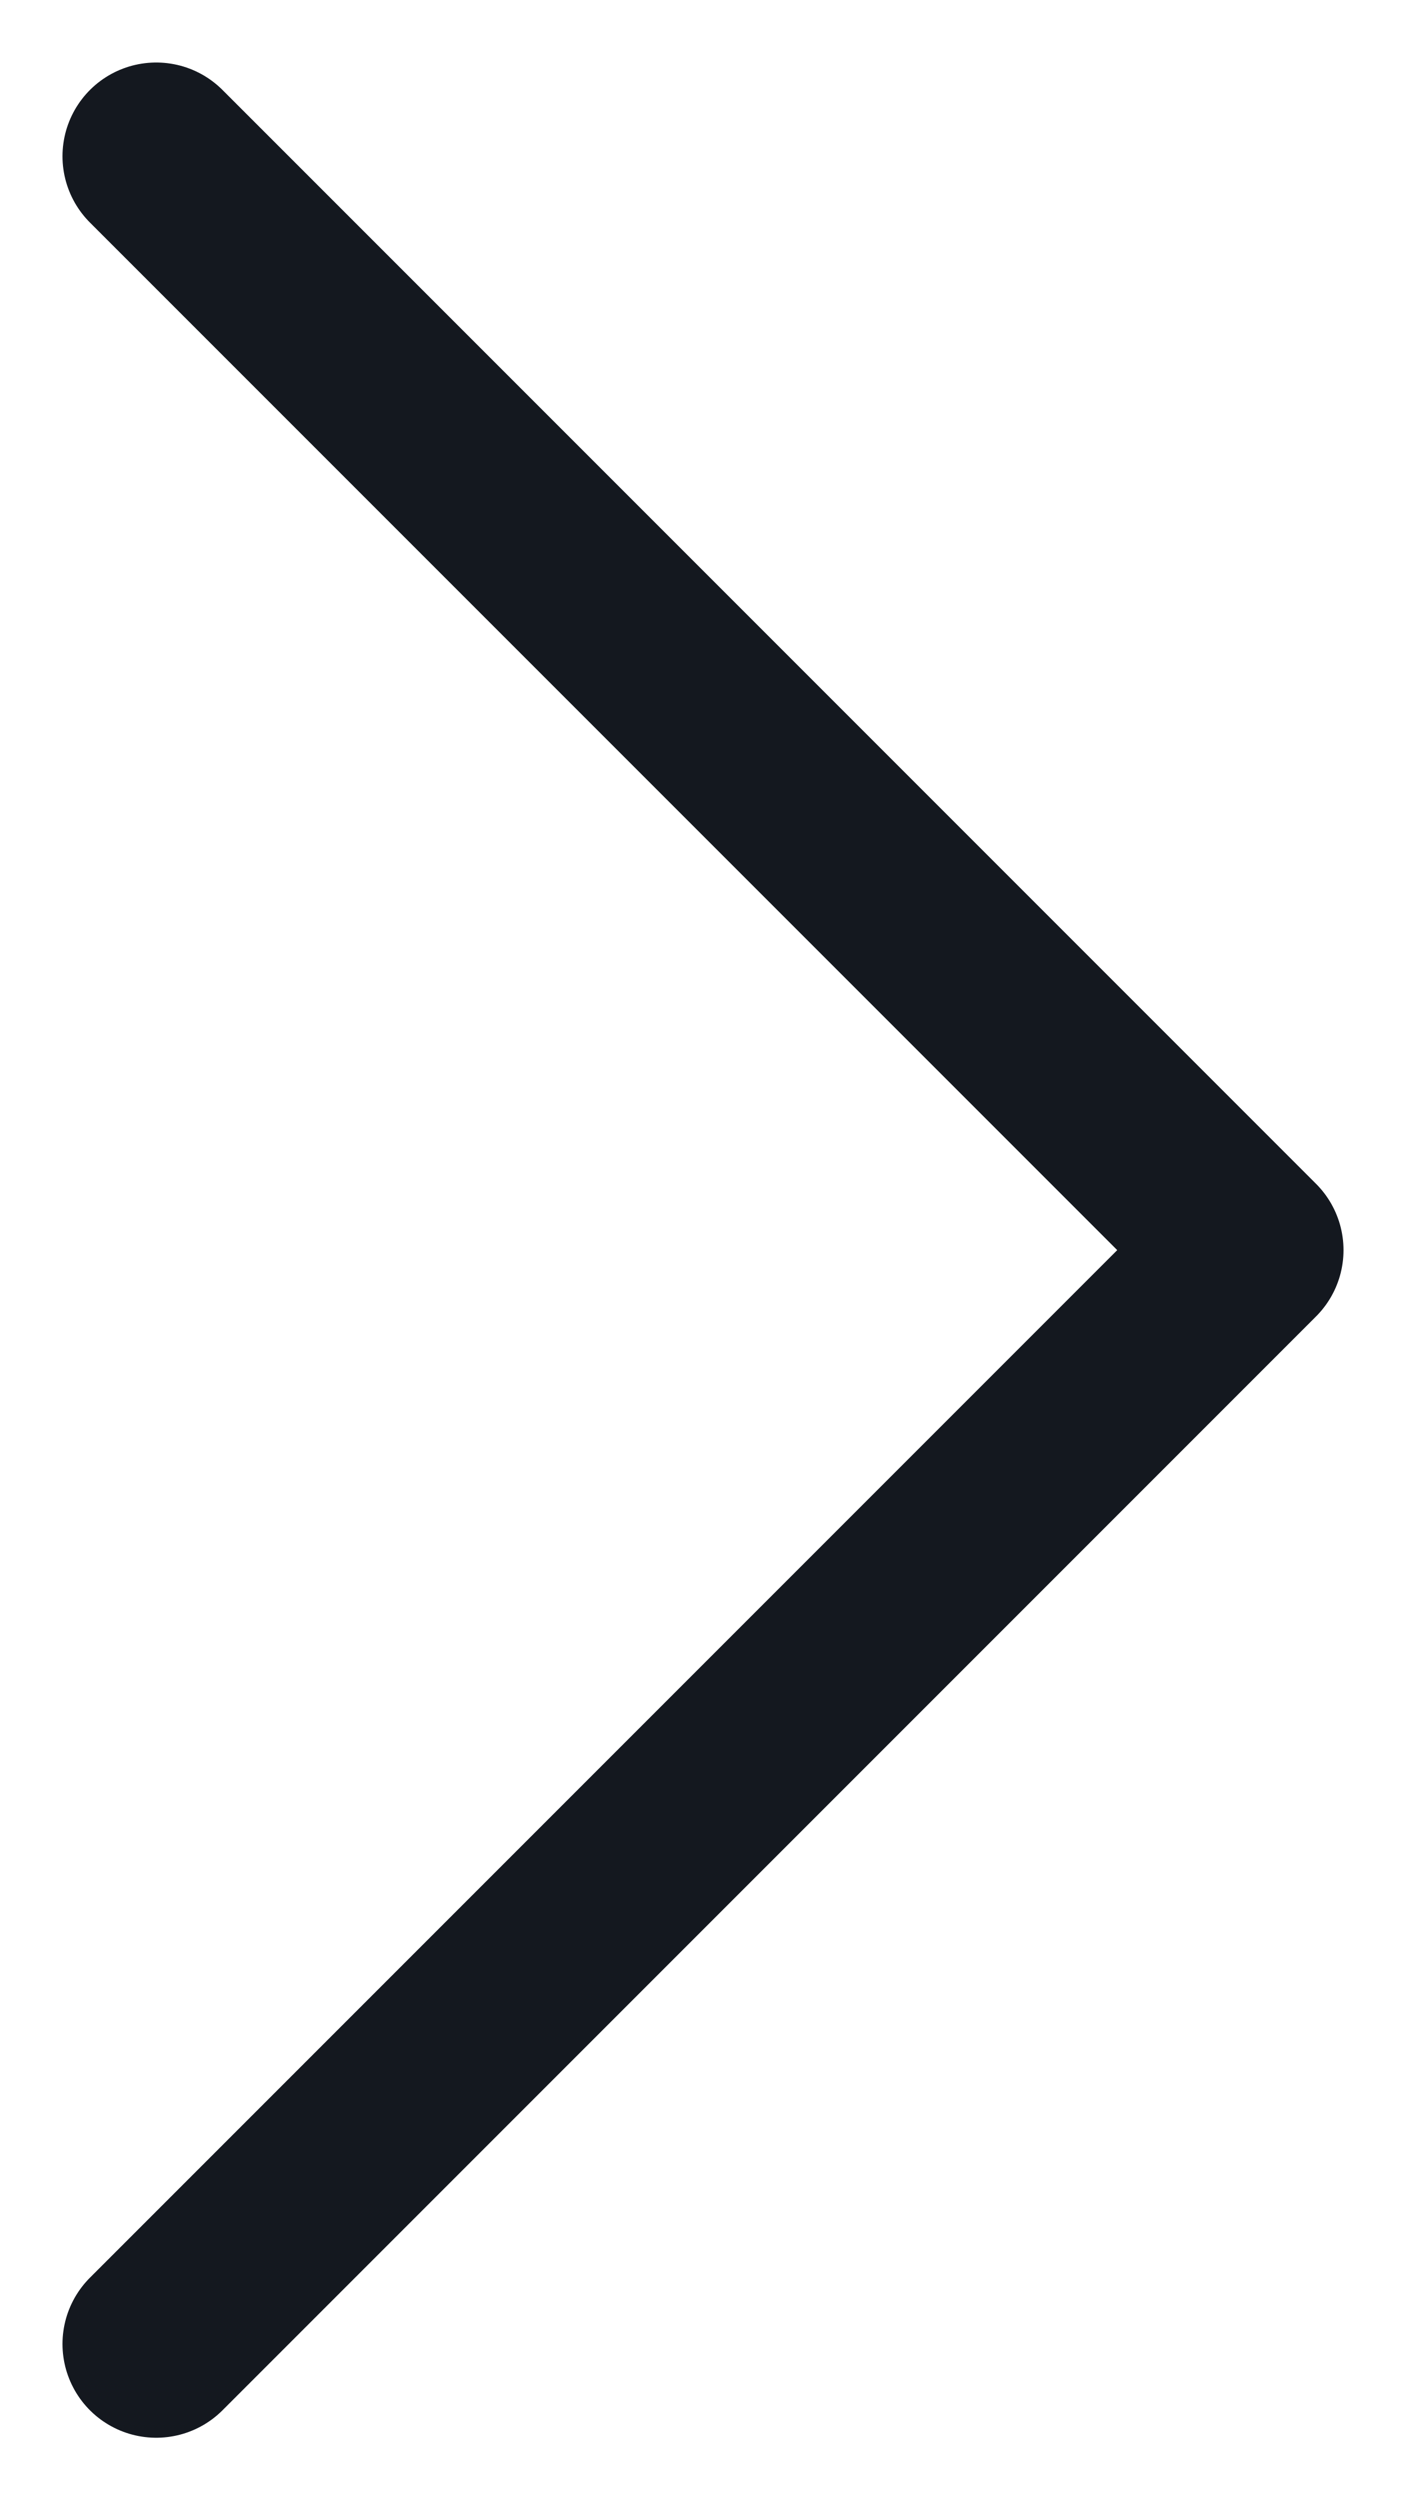 <svg width="9" height="16" viewBox="0 0 9 16" fill="none" xmlns="http://www.w3.org/2000/svg">
<path d="M1 1L8 8L1 15" stroke="#14181F" stroke-width="1.2" stroke-linecap="round" stroke-linejoin="round"/>
</svg>
